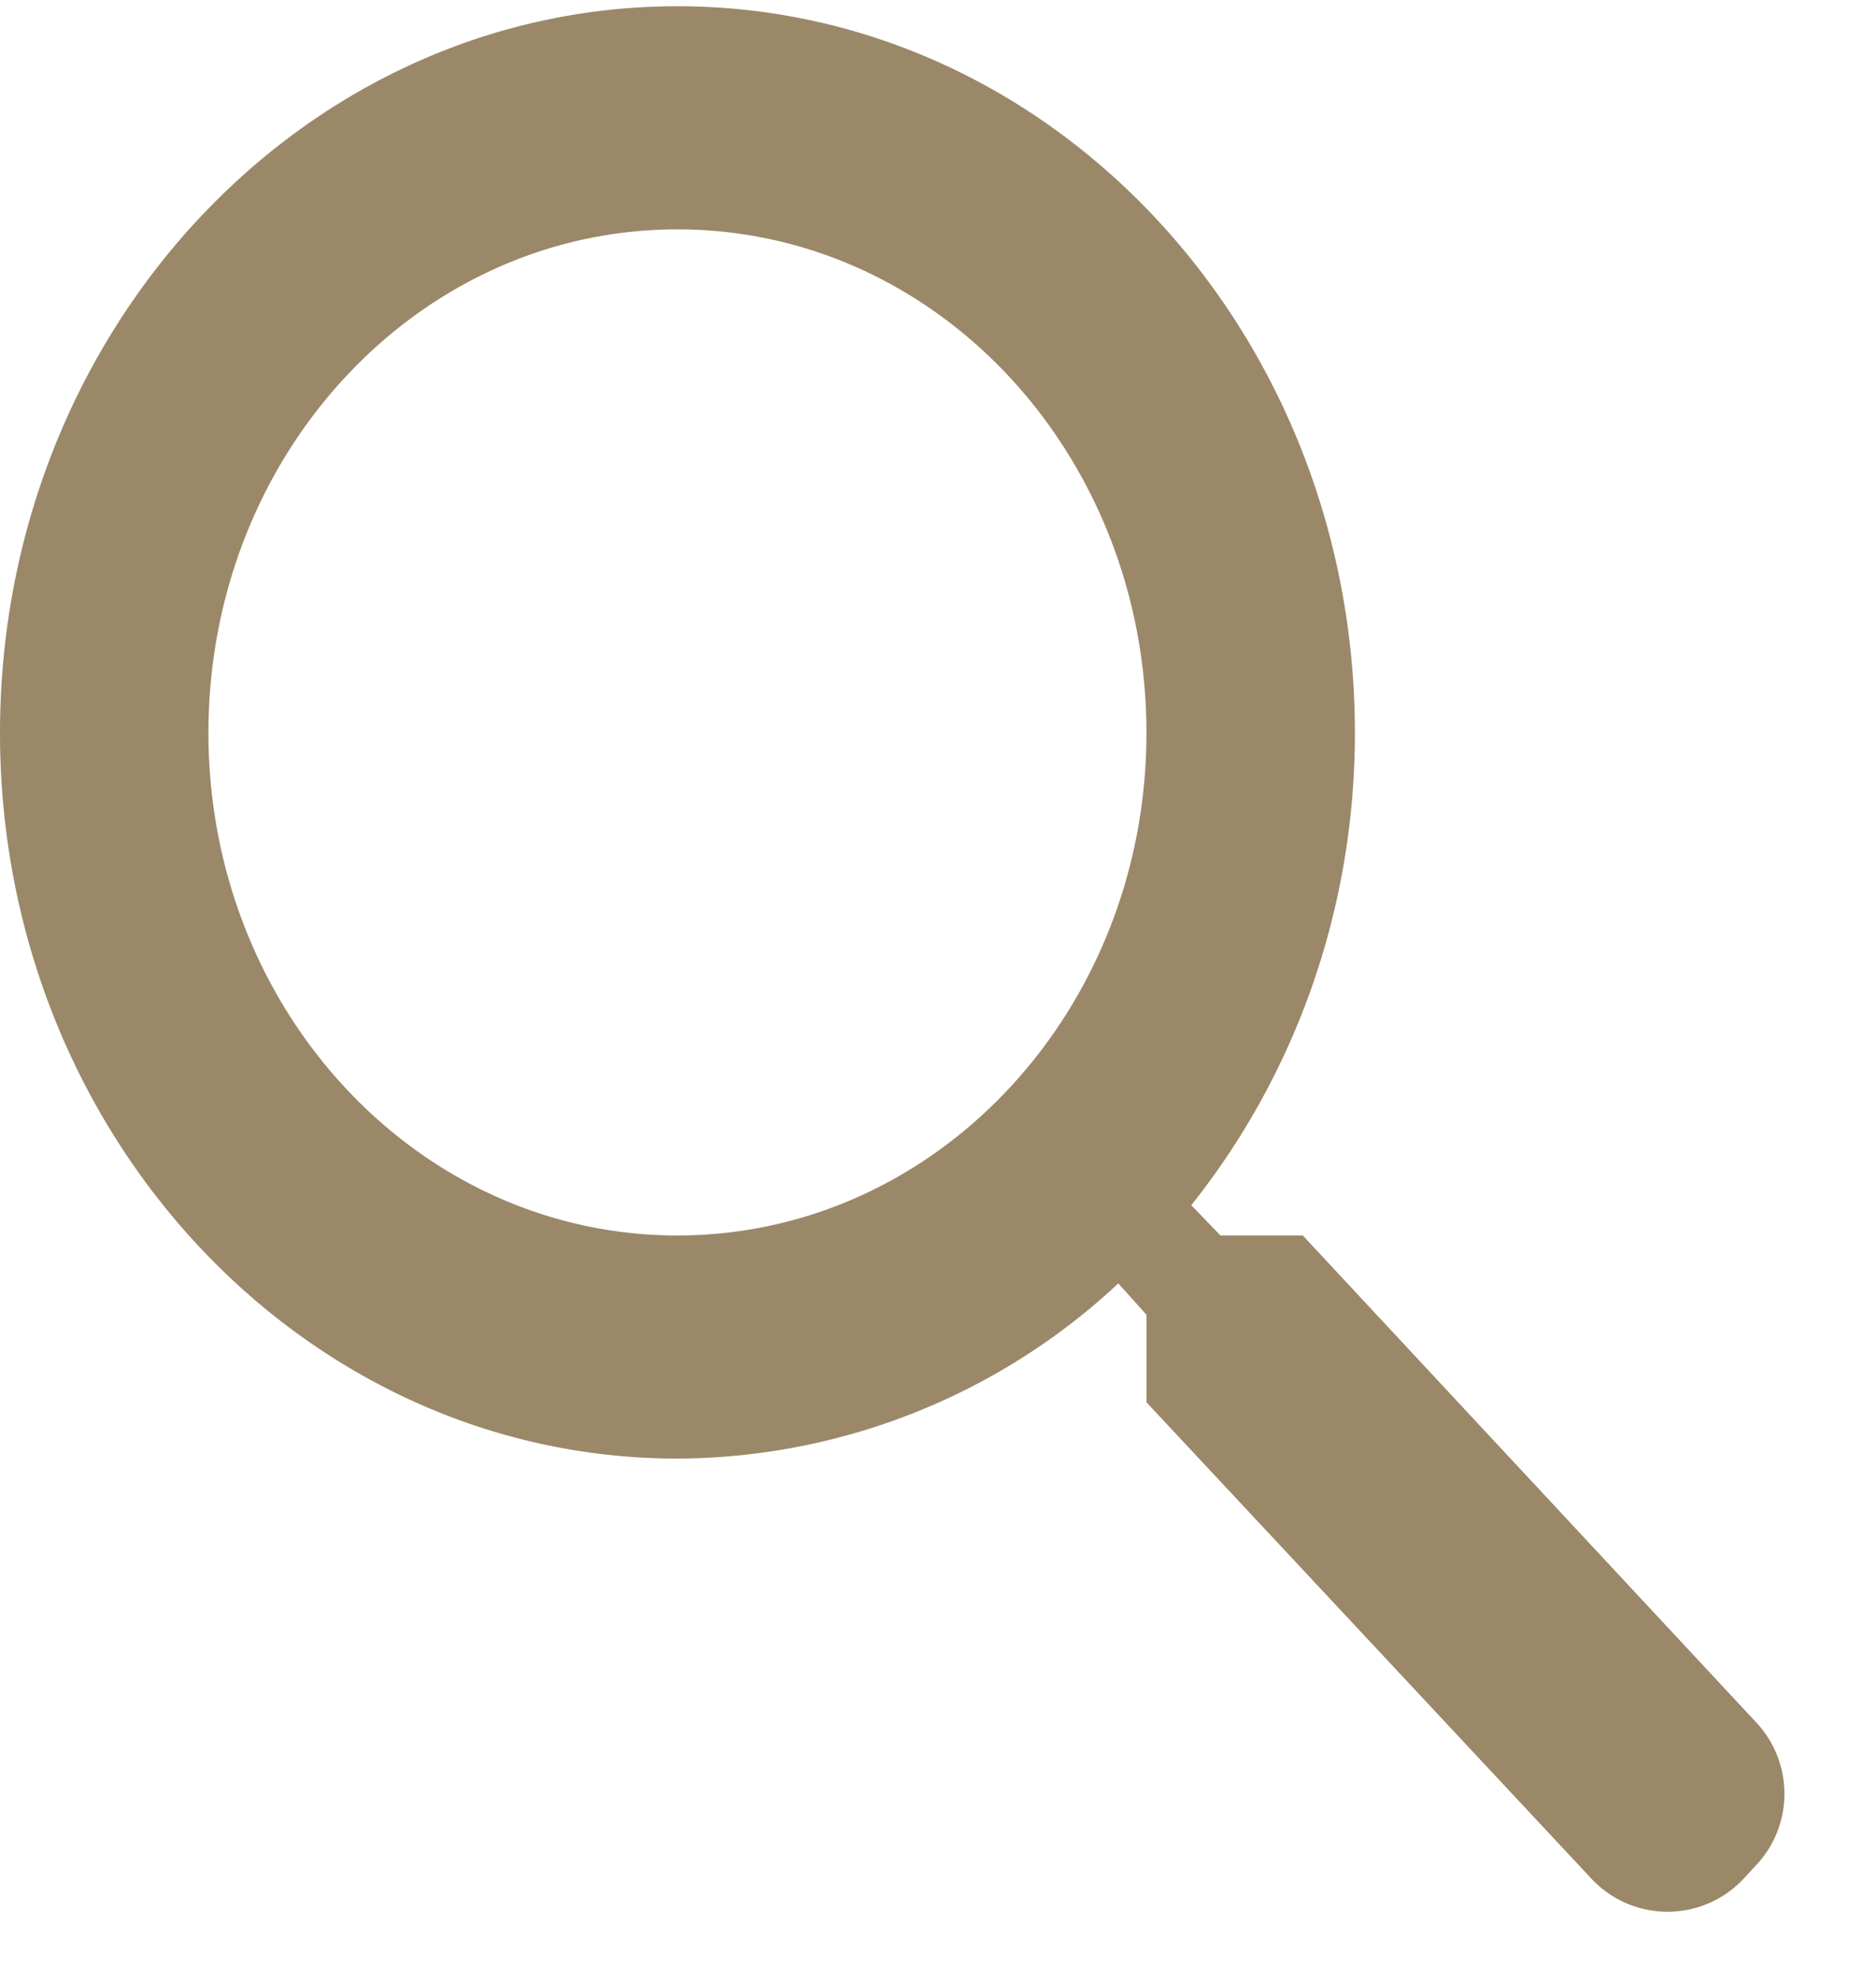 <svg fill="none" xmlns="http://www.w3.org/2000/svg" width="18" height="19" viewBox="0 0 18 19"><path fill-rule="evenodd" clip-rule="evenodd" d="M11.43 11.56l.28.29h.79l4.35 4.67a1 1 0 010 1.37l-.12.13a1 1 0 01-1.46 0L11 13.45v-.84l-.27-.3a6.23 6.23 0 01-4.23 1.68c-3.59 0-6.5-3.12-6.5-6.96C0 3.18 2.91.06 6.5.06S13 3.18 13 7.03c0 1.72-.59 3.3-1.57 4.53zM6.5 2.2C4.01 2.2 2 4.36 2 7.03c0 2.66 2.01 4.82 4.5 4.82S11 9.69 11 7.03C11 4.36 8.99 2.2 6.5 2.2z" fill="#9B8869"/></svg>